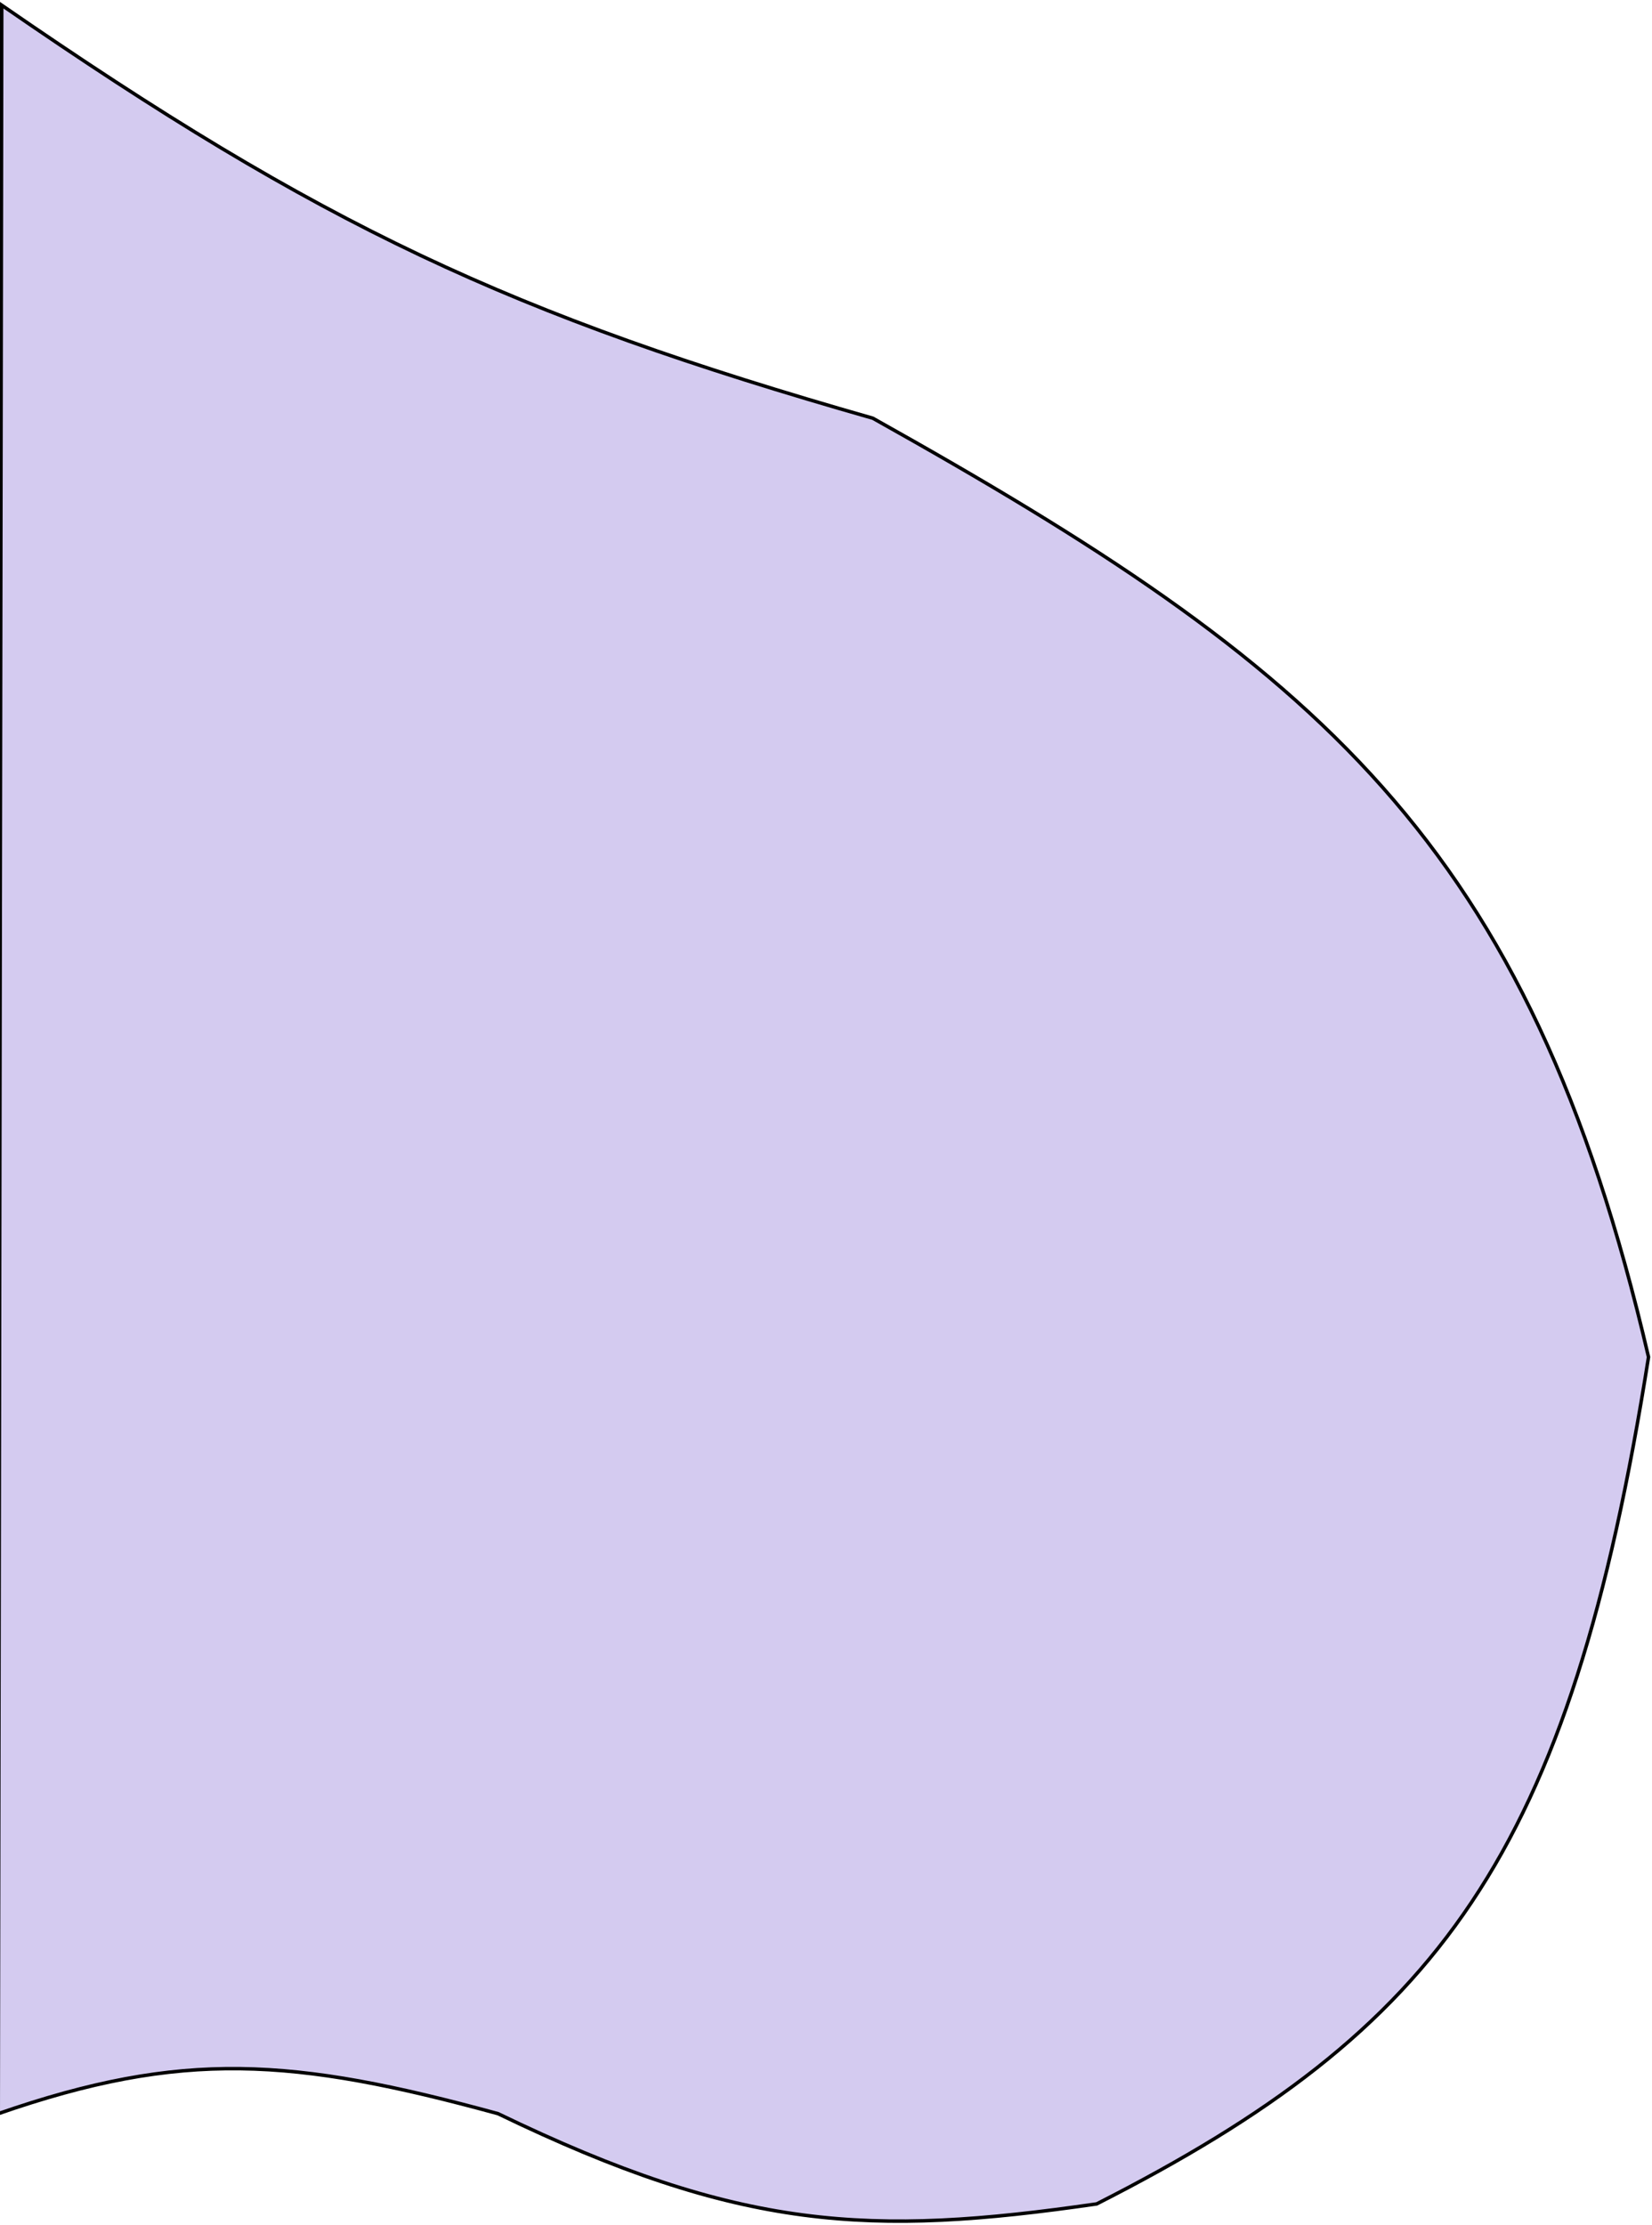 <svg width="476" height="641" viewBox="0 0 476 641" fill="none" xmlns="http://www.w3.org/2000/svg">
<path d="M251.5 120.5C146.63 90.565 92.385 64.927 0.5 1.5L-0.5 609C52.477 590.601 84.4 592.826 143.5 609C213.196 642.71 250.578 644.481 316 635C414.75 584.792 452.312 534.747 475 391C440.386 242.201 379.844 192.325 251.5 120.5Z" fill="#D4CBF0" stroke="black"/>
</svg>

